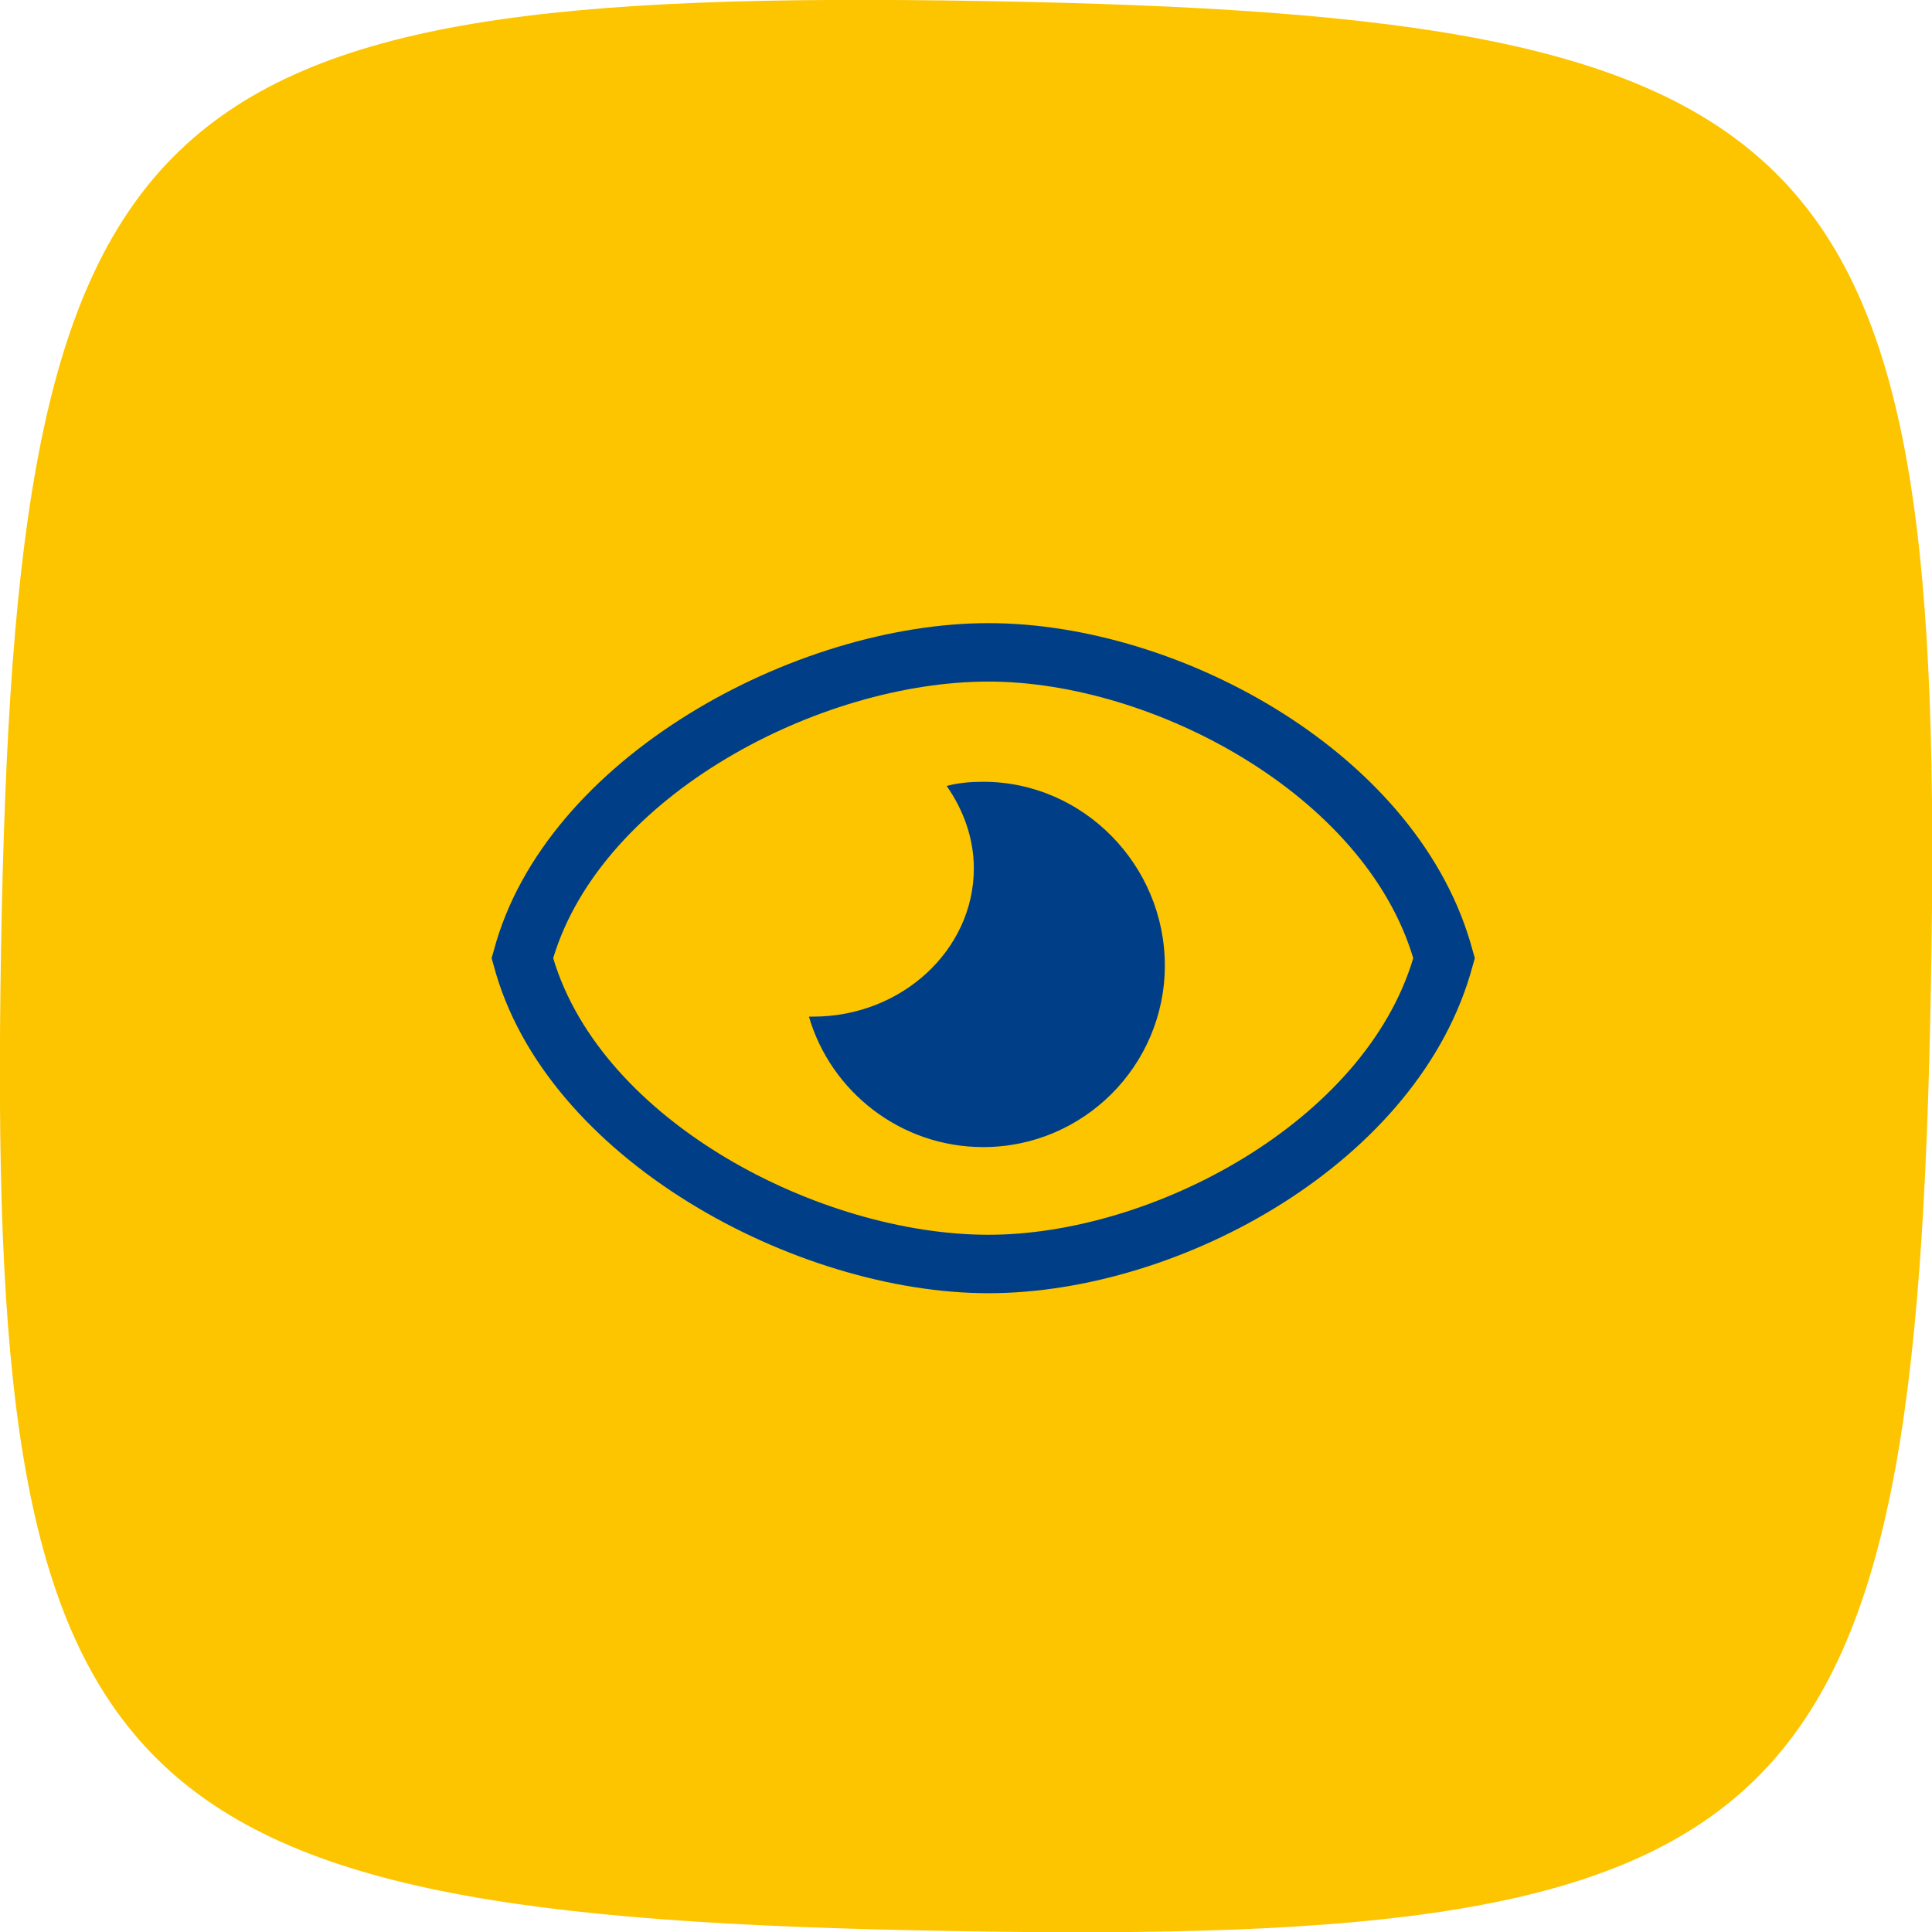 <svg version="1.1" id="Layer_1" xmlns="http://www.w3.org/2000/svg" xmlns:xlink="http://www.w3.org/1999/xlink" x="0px" y="0px"
	 viewBox="0 0 185.1 185.1" style="enable-background:new 0 0 185.1 185.1;" xml:space="preserve">
<style type="text/css">
	.st0{fill:#FDC500;}
	.st1{fill:#003F88;}
</style>
<g>
	<path class="st0" d="M0.1,90.9C1.5,9.6,12.8-1.3,94.2,0.1s92.3,12.7,90.8,94.1c-1.4,81.4-12.7,92.3-94.1,90.8
		C9.6,183.6-1.3,172.3,0.1,90.9"/>
	<path class="st1" d="M141.1,91.1c-5-18.8-28-31.4-46.4-31.4c-18.5,0-42.5,12.9-47.4,31.4l-0.2,0.7l0.2,0.7
		c4.9,18.5,28.9,31.4,47.4,31.4c18.4,0,41.4-12.6,46.4-31.4l0.2-0.7L141.1,91.1z M94.7,118.3c-16.1,0-37-10.8-41.7-26.5
		c4.7-15.6,25.5-26.5,41.7-26.5c15.7,0,36,10.8,40.7,26.5C130.7,107.5,110.4,118.3,94.7,118.3z M94.2,74.9c-1.2,0-2.4,0.1-3.5,0.4
		c1.6,2.3,2.6,5,2.6,7.9c0,7.8-6.9,14.2-15.4,14.2c-0.1,0-0.3,0-0.4,0c2.1,7.2,8.8,12.5,16.7,12.5c9.6,0,17.4-7.8,17.4-17.4
		S103.8,74.9,94.2,74.9z"/>
</g>
</svg>
